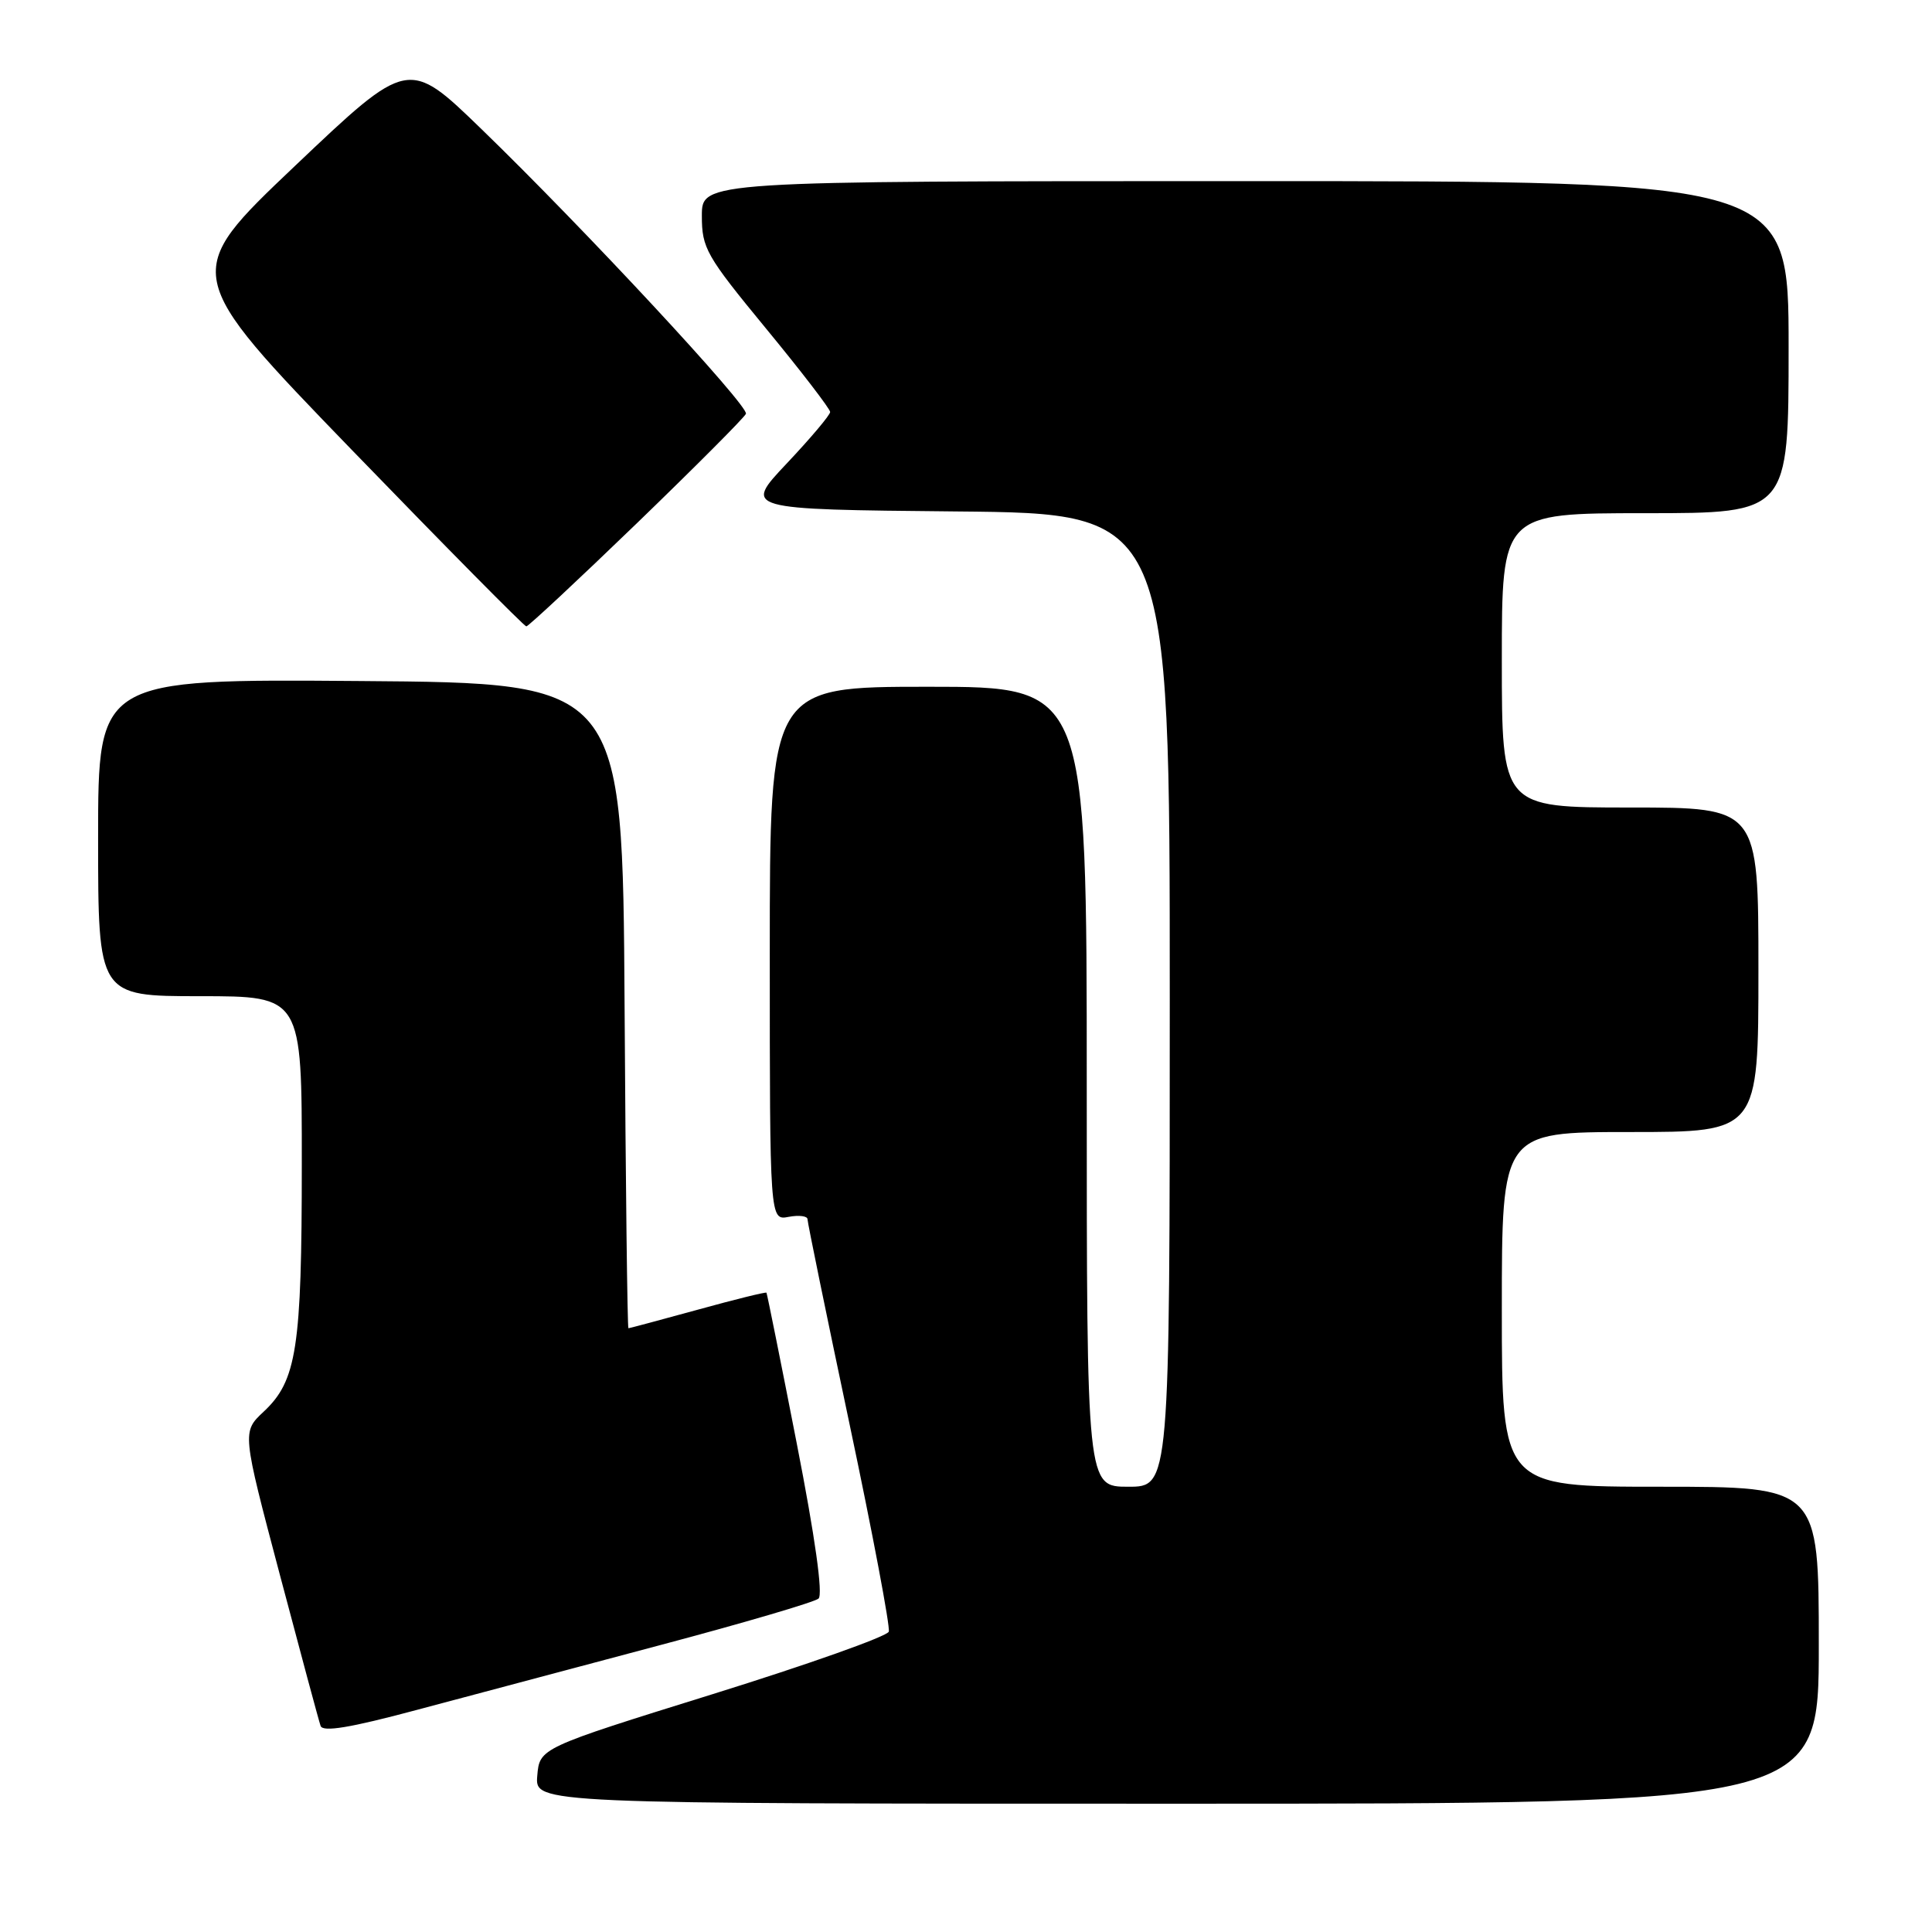 <?xml version="1.0" encoding="UTF-8" standalone="no"?>
<!DOCTYPE svg PUBLIC "-//W3C//DTD SVG 1.1//EN" "http://www.w3.org/Graphics/SVG/1.1/DTD/svg11.dtd" >
<svg xmlns="http://www.w3.org/2000/svg" xmlns:xlink="http://www.w3.org/1999/xlink" version="1.1" viewBox="0 0 256 256">
 <g >
 <path fill="currentColor"
d=" M 241.00 218.00 C 241.00 197.00 241.00 197.00 220.00 197.00 C 199.00 197.00 199.00 197.00 199.00 173.50 C 199.00 150.00 199.00 150.00 216.00 150.00 C 233.00 150.00 233.00 150.00 233.00 128.50 C 233.00 107.00 233.00 107.00 216.00 107.00 C 199.00 107.00 199.00 107.00 199.00 87.50 C 199.00 68.00 199.00 68.00 218.00 68.00 C 237.00 68.00 237.00 68.00 237.00 46.00 C 237.00 24.00 237.00 24.00 165.00 24.00 C 93.00 24.00 93.00 24.00 93.00 28.60 C 93.00 32.89 93.56 33.88 101.50 43.53 C 106.18 49.21 110.00 54.19 110.00 54.59 C 110.00 54.99 107.41 58.06 104.25 61.41 C 98.50 67.50 98.50 67.50 126.75 67.77 C 155.00 68.03 155.00 68.03 155.00 132.52 C 155.00 197.00 155.00 197.00 149.50 197.00 C 144.00 197.00 144.00 197.00 144.00 144.00 C 144.00 91.00 144.00 91.00 123.00 91.00 C 102.00 91.00 102.00 91.00 102.00 126.36 C 102.00 161.72 102.00 161.72 104.50 161.24 C 105.88 160.98 107.00 161.13 107.00 161.56 C 107.00 162.00 109.51 174.22 112.57 188.71 C 115.64 203.21 117.97 215.58 117.77 216.20 C 117.56 216.83 107.06 220.55 94.44 224.48 C 71.50 231.62 71.50 231.62 71.19 235.31 C 70.88 239.00 70.88 239.00 155.94 239.00 C 241.00 239.00 241.00 239.00 241.00 218.00 Z  M 87.50 217.98 C 98.50 215.06 107.93 212.29 108.46 211.82 C 109.07 211.28 108.01 203.70 105.57 191.24 C 103.45 180.38 101.64 171.40 101.56 171.29 C 101.48 171.17 97.38 172.18 92.46 173.54 C 87.54 174.89 83.40 176.00 83.27 176.00 C 83.13 176.00 82.90 156.76 82.76 133.25 C 82.50 90.50 82.50 90.50 47.75 90.24 C 13.00 89.97 13.00 89.97 13.00 110.99 C 13.00 132.00 13.00 132.00 26.50 132.00 C 40.00 132.00 40.00 132.00 39.99 154.25 C 39.99 178.65 39.32 182.96 34.93 187.06 C 32.07 189.74 32.07 189.74 37.07 208.62 C 39.82 219.00 42.25 228.04 42.48 228.69 C 42.77 229.54 46.39 228.94 55.20 226.58 C 61.96 224.77 76.50 220.90 87.50 217.98 Z  M 84.37 69.35 C 92.14 61.84 98.65 55.31 98.84 54.83 C 99.24 53.80 77.41 30.29 63.80 17.11 C 54.11 7.72 54.11 7.72 39.07 22.00 C 24.04 36.27 24.04 36.27 46.64 59.64 C 59.08 72.49 69.47 83.00 69.74 83.00 C 70.01 83.00 76.59 76.86 84.37 69.35 Z "/>
</g>
</svg>
